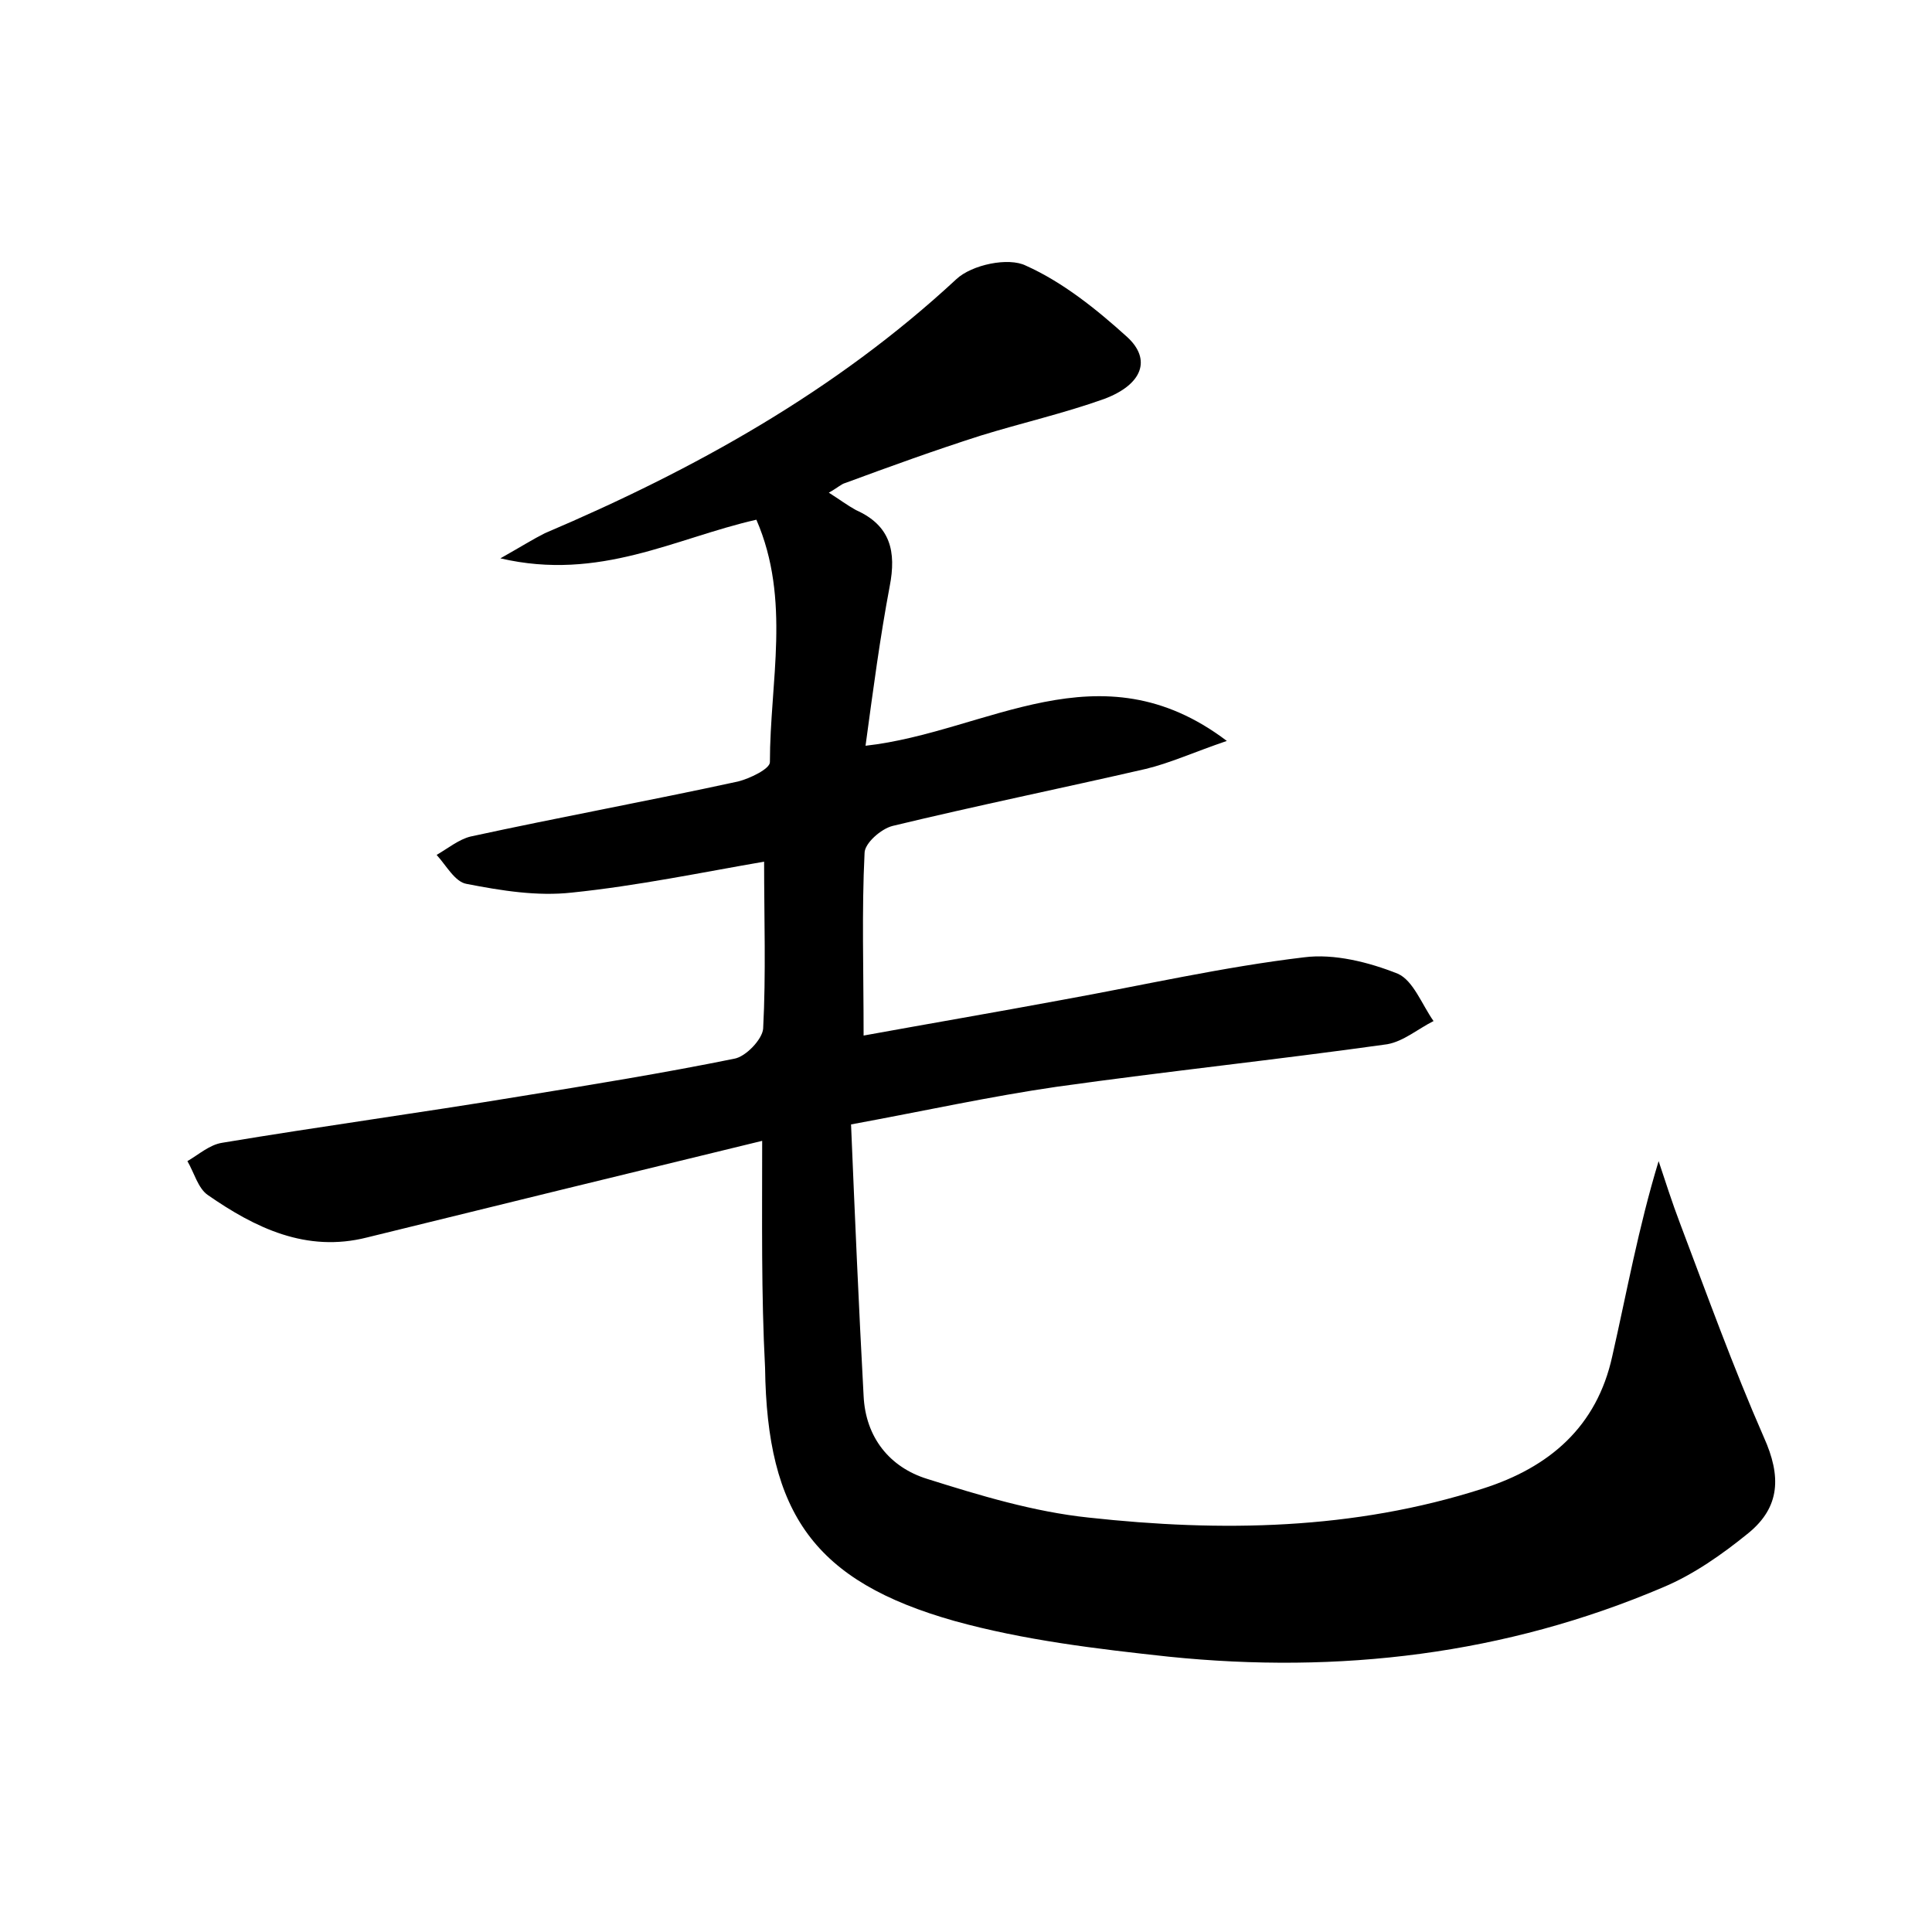<?xml version="1.0" encoding="utf-8"?>
<!-- Generator: Adobe Illustrator 22.0.0, SVG Export Plug-In . SVG Version: 6.00 Build 0)  -->
<svg version="1.1" id="图层_1" xmlns="http://www.w3.org/2000/svg" xmlns:xlink="http://www.w3.org/1999/xlink" x="0px" y="0px"
	 viewBox="0 0 200 200" style="enable-background:new 0 0 200 200;" xml:space="preserve">
<style type="text/css">
	.st1{fill:#010000;}
	.st4{fill:#fbfafc;}
</style>
<g>
	
	<path d="M78.9,118.1c-14,3.4-27.5,6.7-40.9,10c-6.3,1.6-11.6-1-16.5-4.4c-1-0.7-1.4-2.3-2.1-3.5c1.2-0.7,2.3-1.7,3.6-1.9
		c10.2-1.7,20.5-3.1,30.8-4.8c7.4-1.2,14.8-2.4,22.2-3.9c1.2-0.2,2.9-2,3-3.1c0.3-5.7,0.1-11.4,0.1-17.3c-6.4,1.1-13.1,2.5-19.9,3.2
		c-3.6,0.4-7.3-0.2-10.9-0.9c-1.2-0.2-2.1-1.9-3.1-3c1.2-0.7,2.3-1.6,3.5-1.9c9.2-2,18.5-3.7,27.7-5.7c1.2-0.3,3.3-1.3,3.3-2
		c0-8.3,2.2-16.8-1.4-25.1c-8.4,1.9-16.2,6.4-26.5,4c2.3-1.3,3.4-2,4.6-2.6c15.5-6.6,30.1-14.7,42.6-26.3c1.6-1.5,5.4-2.3,7.2-1.4
		c3.8,1.7,7.3,4.5,10.5,7.4c2.5,2.3,1.6,4.9-2.4,6.4c-4.2,1.5-8.6,2.5-12.8,3.8c-4.7,1.5-9.4,3.2-14,4.9c-0.4,0.1-0.8,0.5-1.7,1
		c1.1,0.7,1.9,1.3,2.8,1.8c3.6,1.6,4.2,4.3,3.5,7.9c-1,5.3-1.7,10.6-2.5,16.5c12.6-1.4,24.2-10.5,37.4-0.5c-3.5,1.2-5.9,2.3-8.4,2.9
		c-8.7,2-17.5,3.8-26.2,5.9c-1.2,0.3-2.9,1.8-2.9,2.8c-0.3,6-0.1,12.1-0.1,18.9c6.6-1.2,13.6-2.4,20.6-3.7c8.3-1.5,16.6-3.4,25-4.4
		c3.1-0.4,6.7,0.5,9.7,1.7c1.6,0.7,2.5,3.2,3.7,4.9c-1.6,0.8-3.1,2.1-4.8,2.4c-11.4,1.6-22.8,2.8-34.2,4.4c-6.9,1-13.7,2.5-21.3,3.9
		c0.4,9.6,0.8,18.9,1.3,28.1c0.2,4.3,2.7,7.4,6.6,8.6c5.4,1.7,11,3.4,16.7,4c13.7,1.5,27.4,1.3,40.8-3c6.9-2.2,11.8-6.4,13.4-13.7
		c1.5-6.6,2.7-13.3,4.8-20.2c0.7,2.1,1.4,4.3,2.2,6.4c2.8,7.4,5.5,14.9,8.7,22.2c1.8,4,1.7,7.2-1.6,9.9c-2.7,2.2-5.7,4.3-8.8,5.6
		c-16.4,7-33.6,9-51.2,7.2c-7.4-0.8-15-1.7-22.2-3.7c-14.5-4.1-19.4-11.1-19.6-26.2C78.8,134,78.9,126.4,78.9,118.1z"/>
</g>
</svg>
